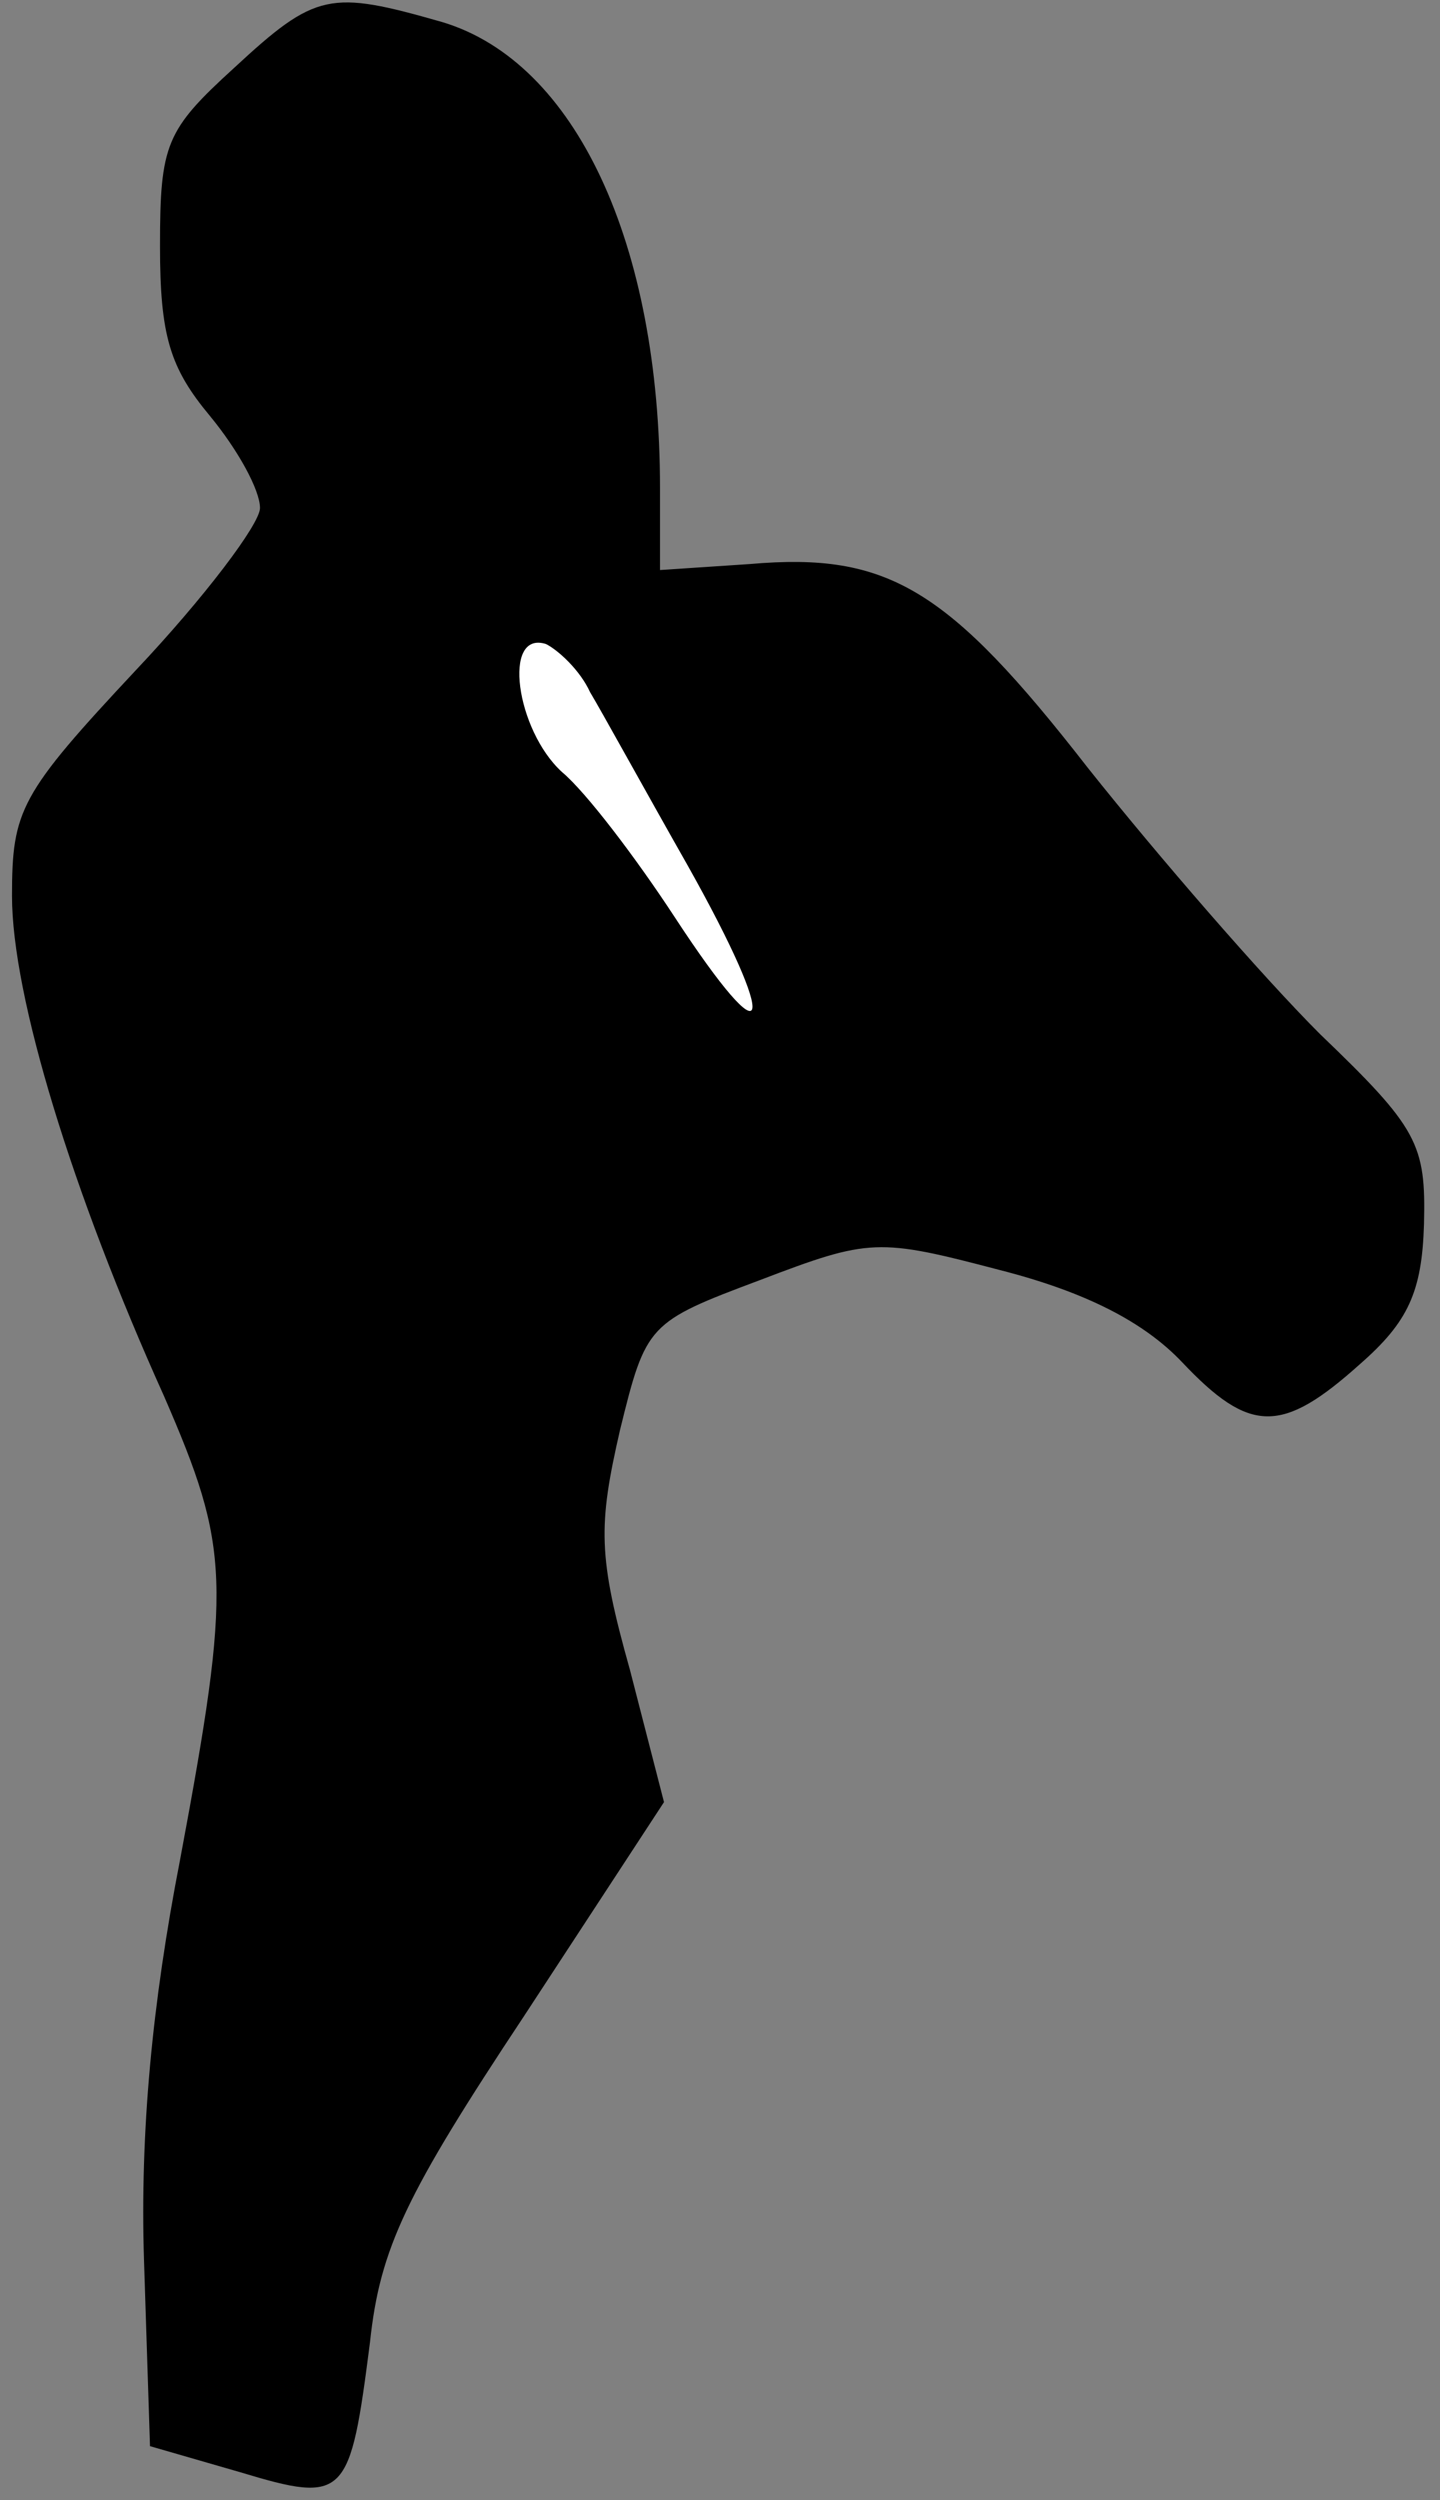 <?xml version="1.0" standalone="no"?>
<!DOCTYPE svg PUBLIC "-//W3C//DTD SVG 20010904//EN"
 "http://www.w3.org/TR/2001/REC-SVG-20010904/DTD/svg10.dtd">
<svg version="1.0" xmlns="http://www.w3.org/2000/svg"
 width="72pt" height="125pt" viewBox="0 0 72 125"
 preserveAspectRatio="xMidYMid meet">
<rect x="0" y="0" width="72" height="125" fill="#808080" stroke="none"/>
<g transform="translate(0,125) scale(0.1,-0.1)"
fill="#000000" stroke="none">
<path fill="#000000" stroke="none" d="M117 1216 c-34 -31 -37 -38 -37 -89 0
-45 5 -61 25 -85 14 -17 25 -37 25 -46 0 -8 -28 -45 -62 -81 -58 -62 -62 -70
-62 -113 0 -50 30 -148 76 -250 33 -76 34 -93 8 -232 -14 -72 -20 -136 -18
-200 l3 -93 45 -13 c53 -16 55 -13 65 65 5 47 18 74 77 163 l70 107 -17 66
c-16 57 -16 72 -5 120 13 53 14 54 70 75 55 21 59 21 120 5 43 -11 72 -26 91
-46 34 -36 50 -36 89 -1 24 21 31 36 32 70 1 40 -3 48 -52 95 -29 29 -81 89
-116 133 -70 90 -100 108 -169 102 l-45 -3 0 41 c0 122 -42 213 -109 233 -56
16 -63 15 -104 -23z"/>
<path fill="#ffffff" stroke="none" d="M295 904 c6 -10 28 -50 49 -87 46 -82
42 -100 -7 -25 -19 29 -44 62 -56 72 -23 21 -30 71 -8 64 6 -3 17 -13 22 -24z"/>
</g>
</svg>
